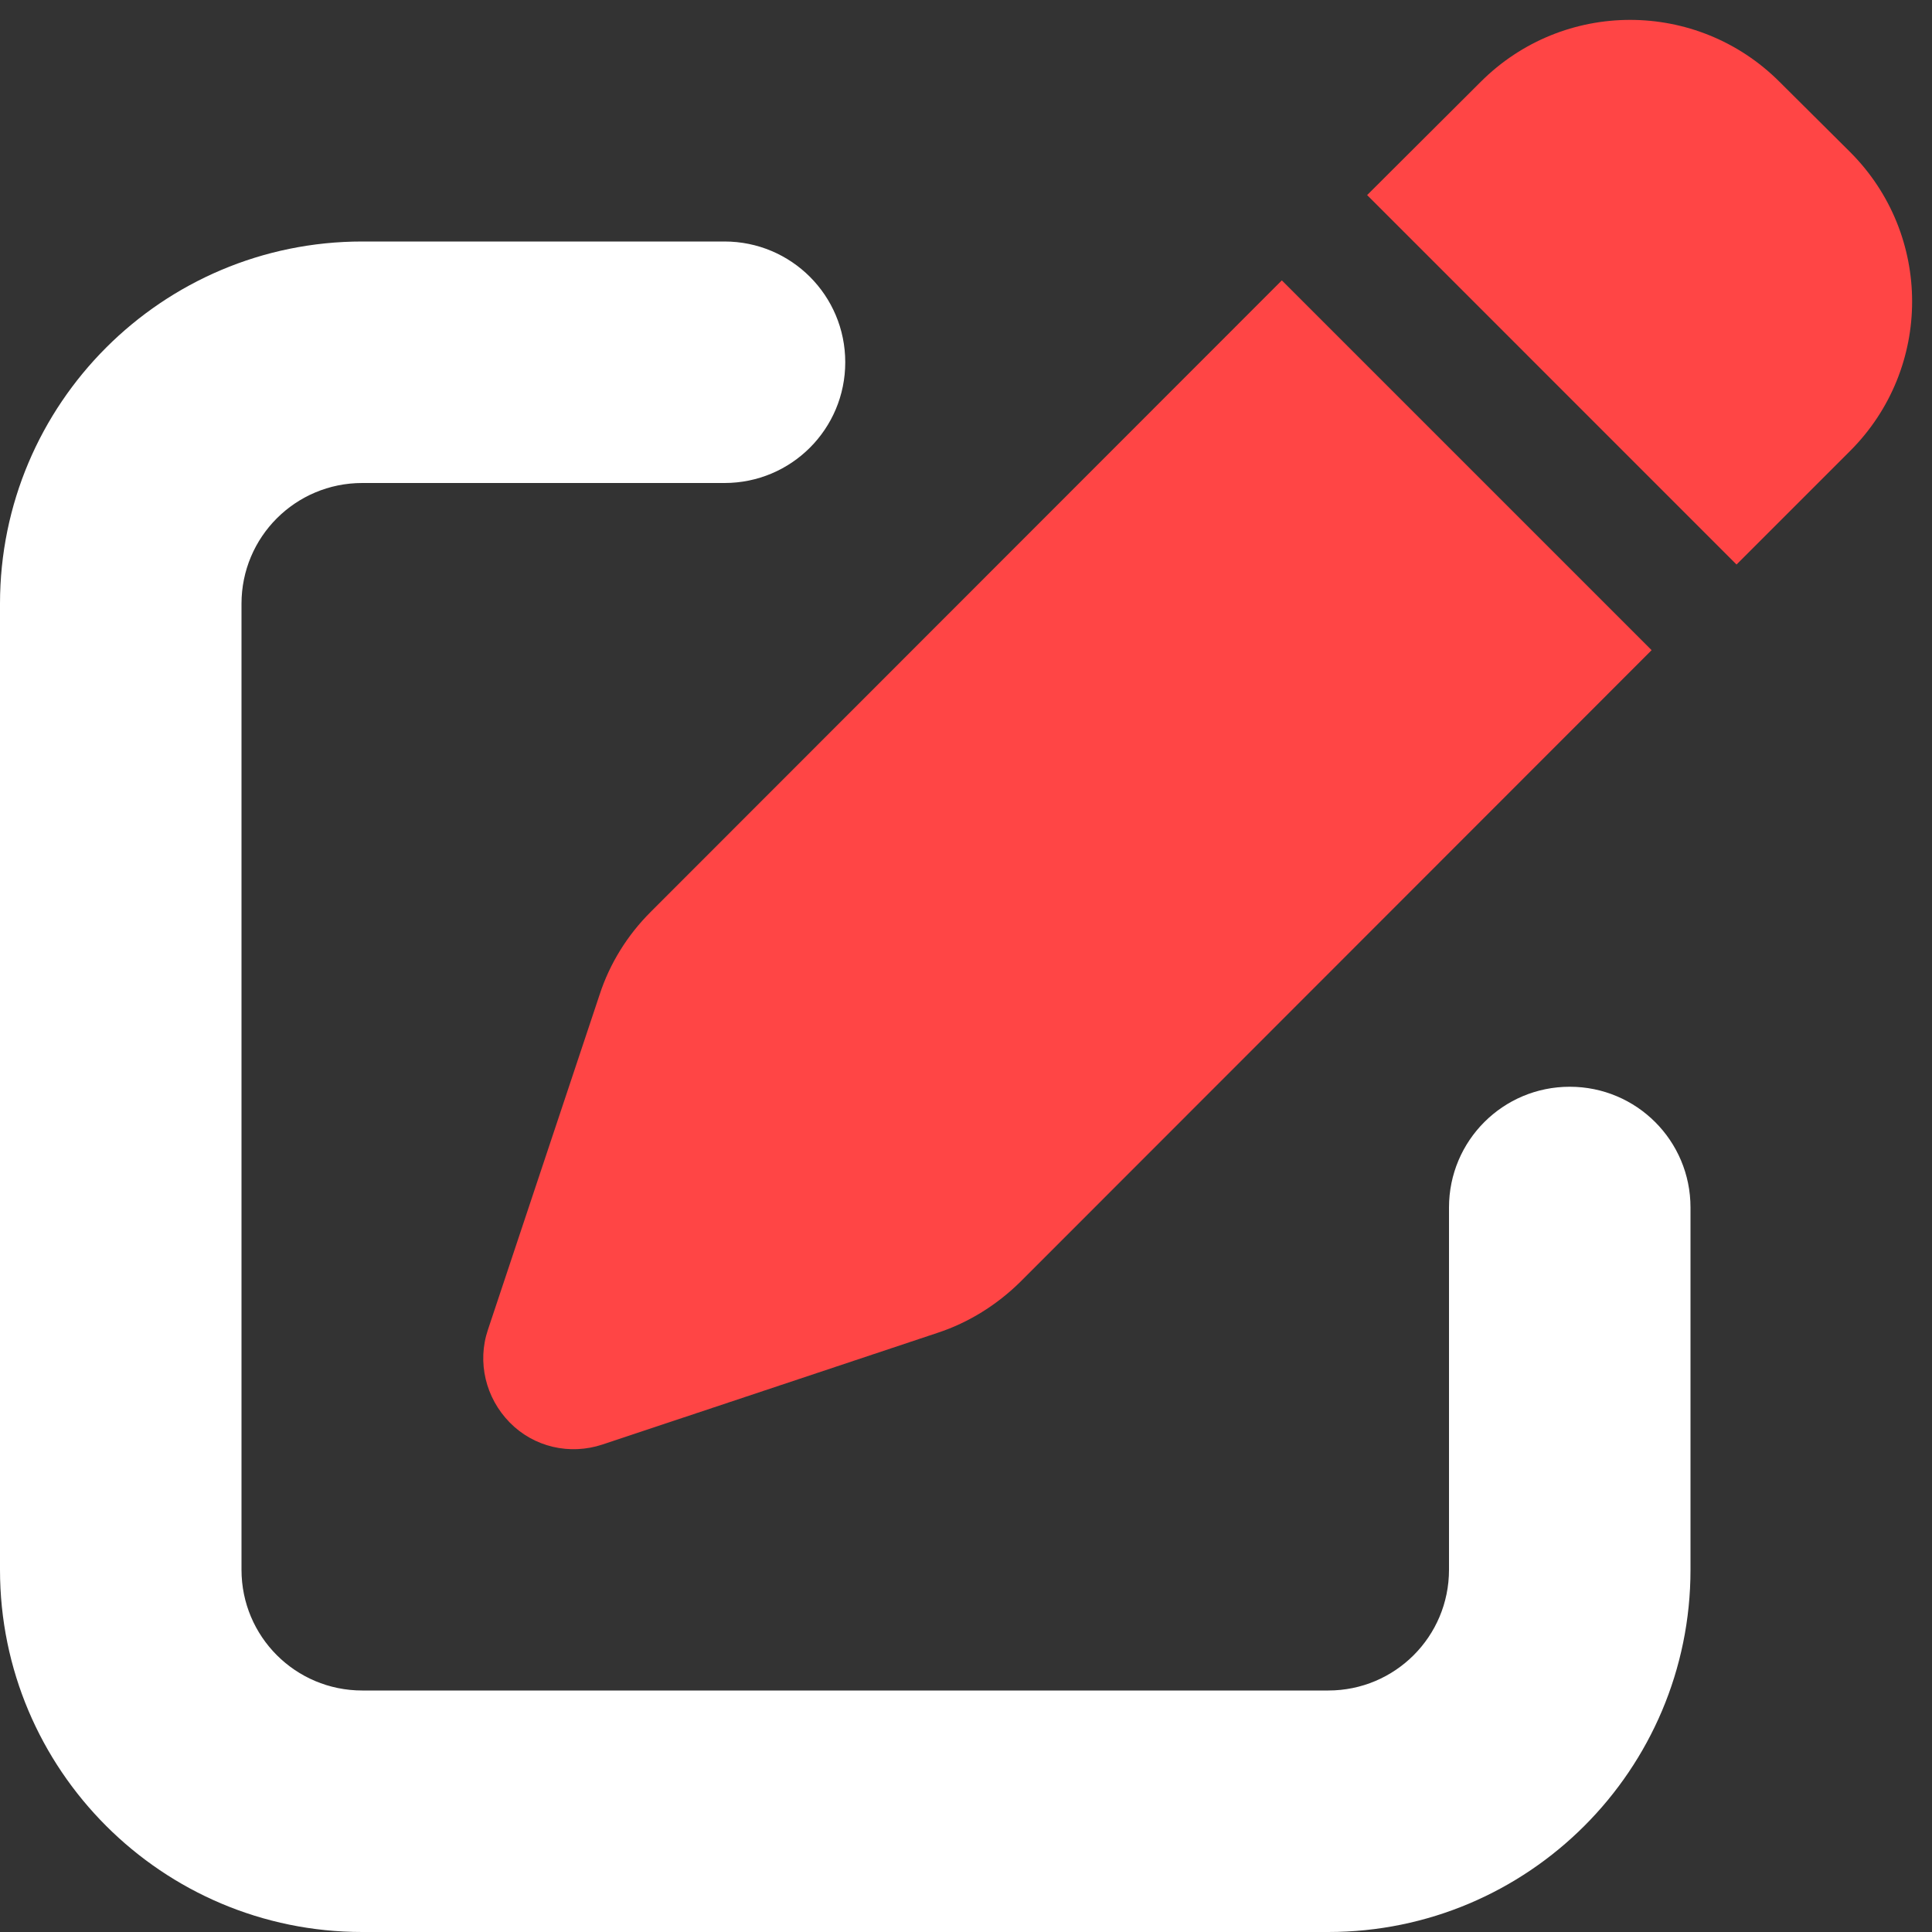 <svg width="40" height="40" viewBox="0 0 40 40" fill="none" xmlns="http://www.w3.org/2000/svg">
<rect x="0" y="0" width="40" height="40" fill="#333333" stroke="none"/>
<g clip-path="url(#clip0_18336_59057)">
<path d="M0 12.5C0 8.359 3.359 5 7.5 5H15C16.383 5 17.5 6.117 17.5 7.5C17.5 8.883 16.383 10 15 10H7.5C6.117 10 5 11.117 5 12.5V32.5C5 33.883 6.117 35 7.5 35H27.5C28.883 35 30 33.883 30 32.5V25C30 23.617 31.117 22.5 32.5 22.5C33.883 22.5 35 23.617 35 25V32.5C35 36.641 31.641 40 27.5 40H7.5C3.359 40 0 36.641 0 32.5V12.5Z" fill="white"/>
<path d="M30.656 1.695L28.305 4.039L35.953 11.688L38.305 9.336C40.016 7.625 40.016 4.859 38.305 3.148L36.844 1.695C35.133 -0.016 32.367 -0.016 30.656 1.695ZM26.539 5.805L13.469 18.883C12.992 19.359 12.625 19.945 12.414 20.594L10.102 27.531C9.875 28.203 10.055 28.945 10.555 29.453C11.055 29.961 11.797 30.133 12.477 29.906L19.414 27.594C20.055 27.383 20.641 27.016 21.125 26.539L34.195 13.461L26.539 5.805Z" fill="#FF4545"/>
</g>
<defs>
<clipPath id="clip0_18336_59057">
<rect width="40" height="40" fill="white"/>
</clipPath>
</defs>
</svg>

